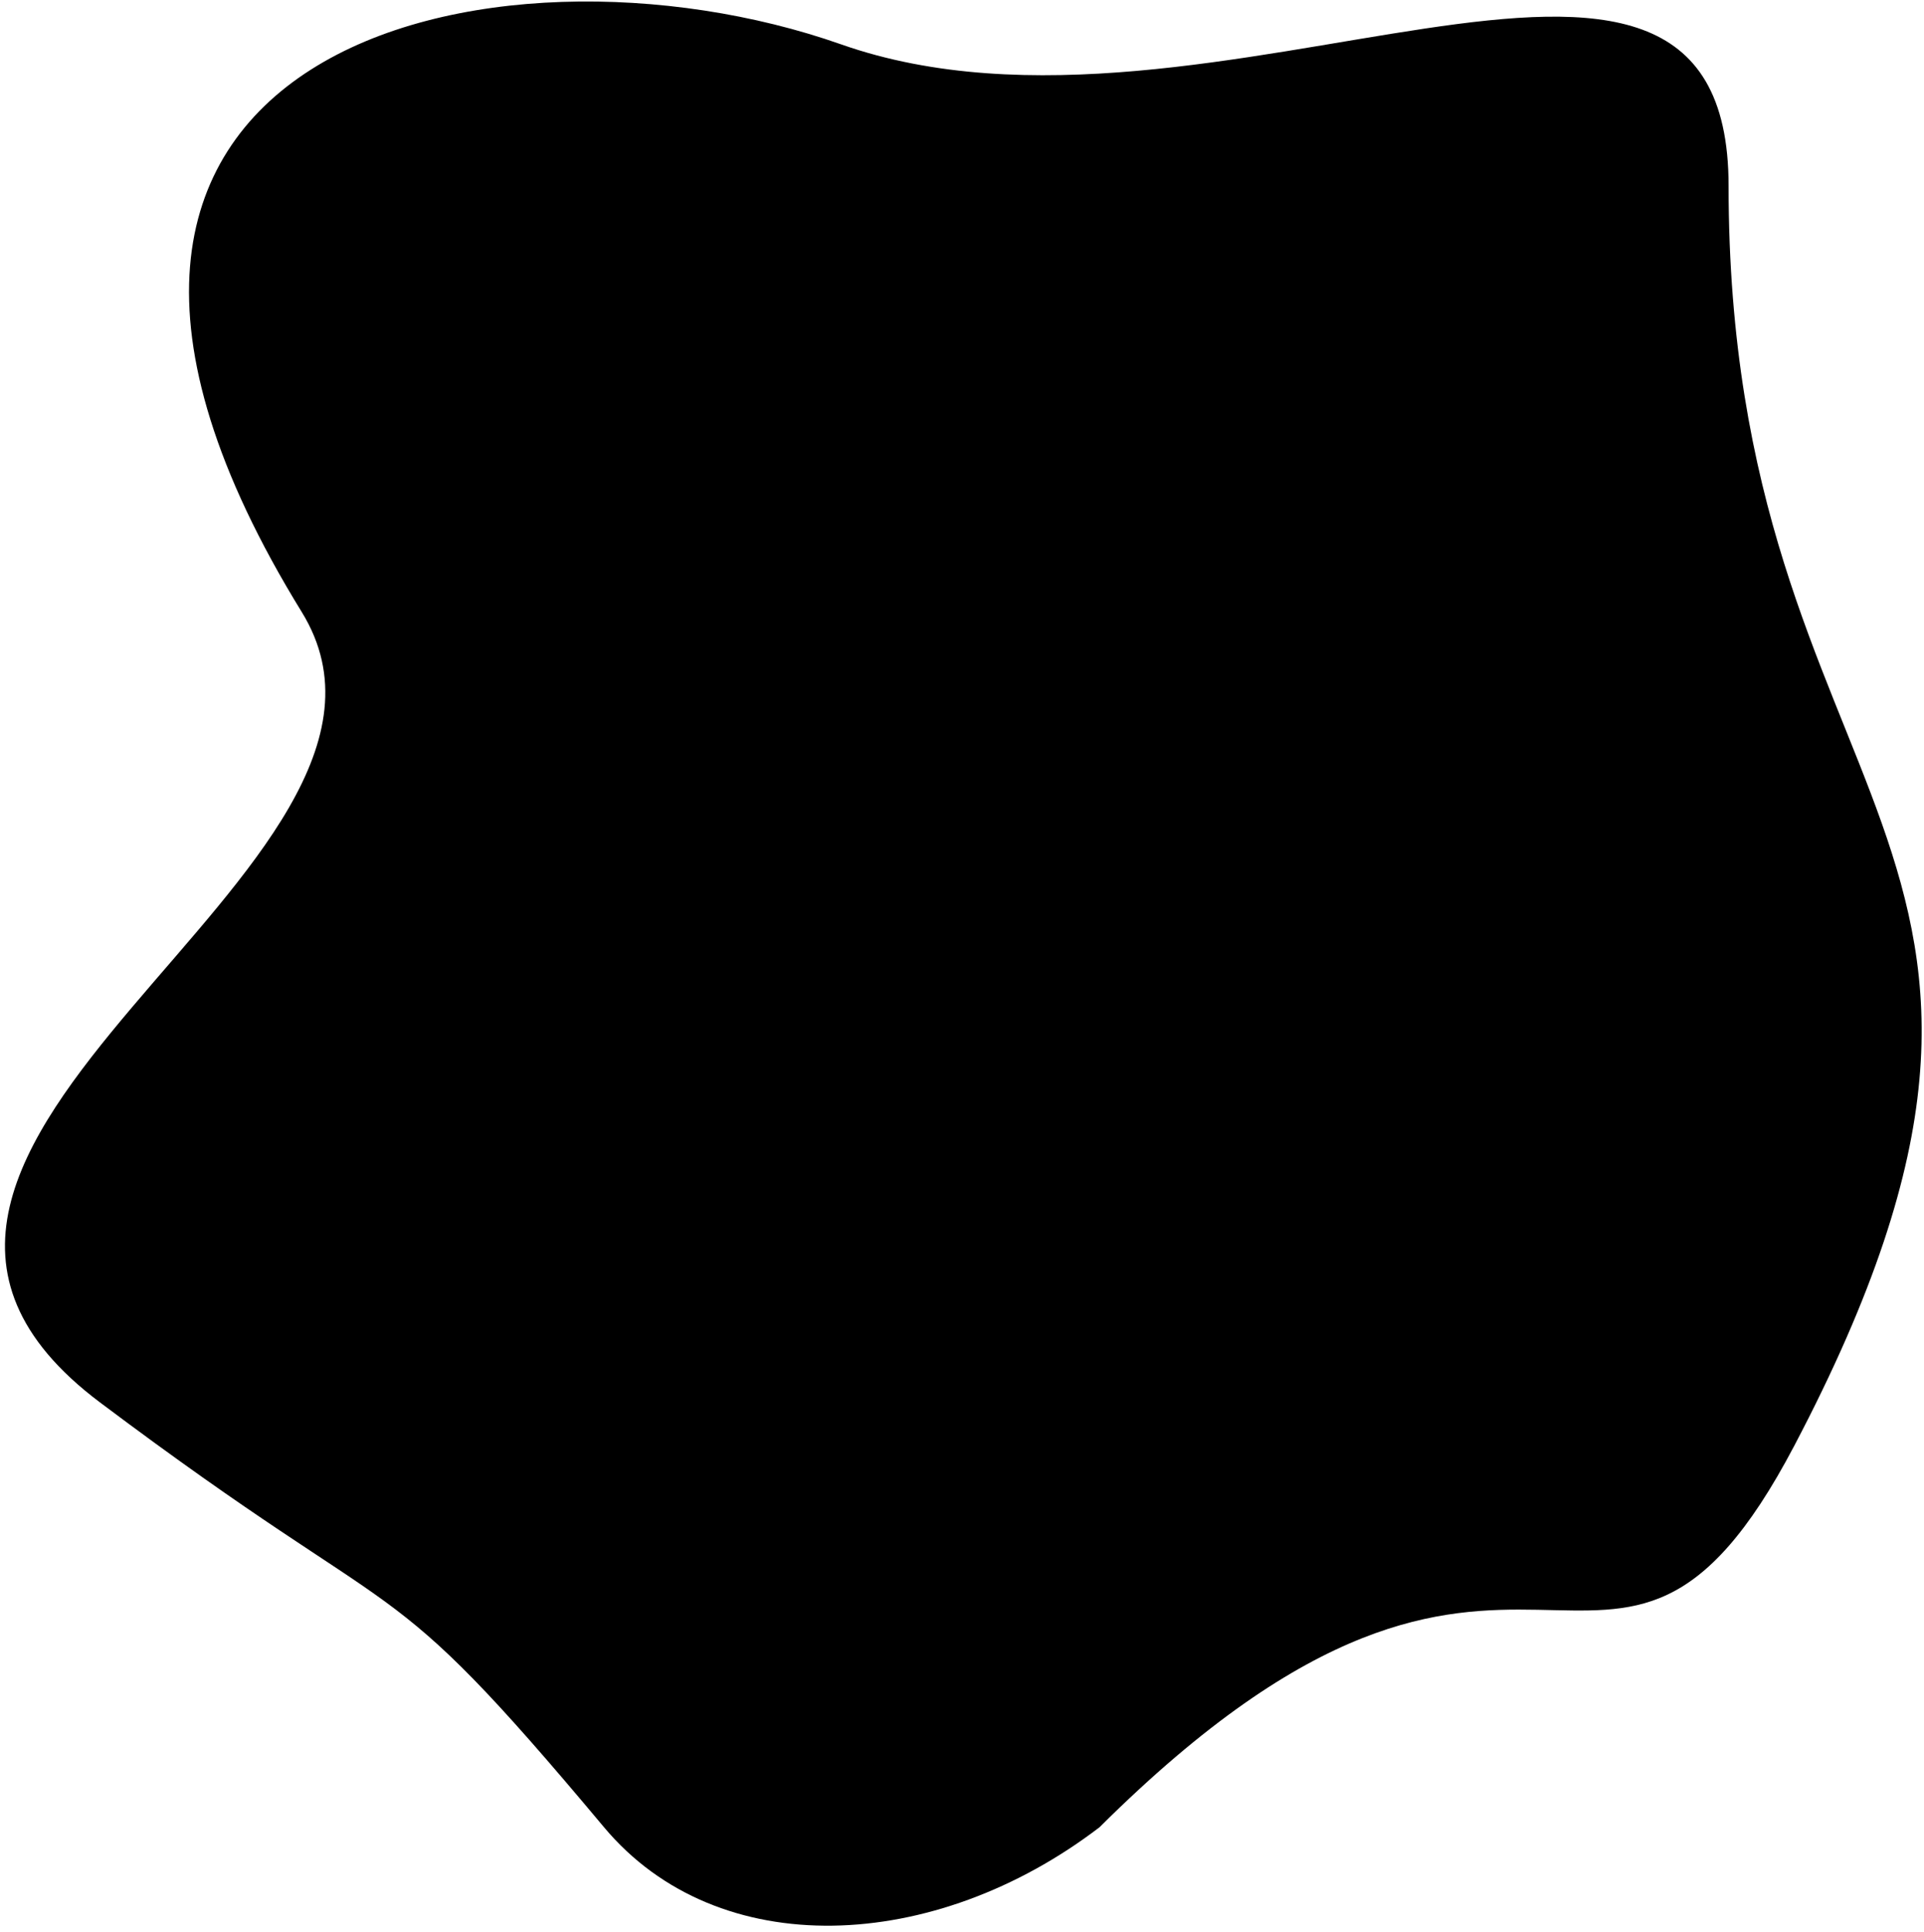 <svg width="256" height="257" viewBox="0 0 256 257" fill="none" xmlns="http://www.w3.org/2000/svg">
<path d="M146.303 243.083C124.349 259.872 95.545 261.222 80.365 243.083C49.934 206.722 55.434 218.222 13.293 186.563C-32.13 152.438 61.175 115.567 40.15 81.42C-6.348 5.9 65.934 -10.278 111.91 5.9C161.434 23.326 229.998 -23.374 229.998 24.721C229.998 108.601 281.434 111.101 238.744 192.328C214.052 239.311 203.059 186.639 146.303 243.083Z" fill="black"/>
</svg>
